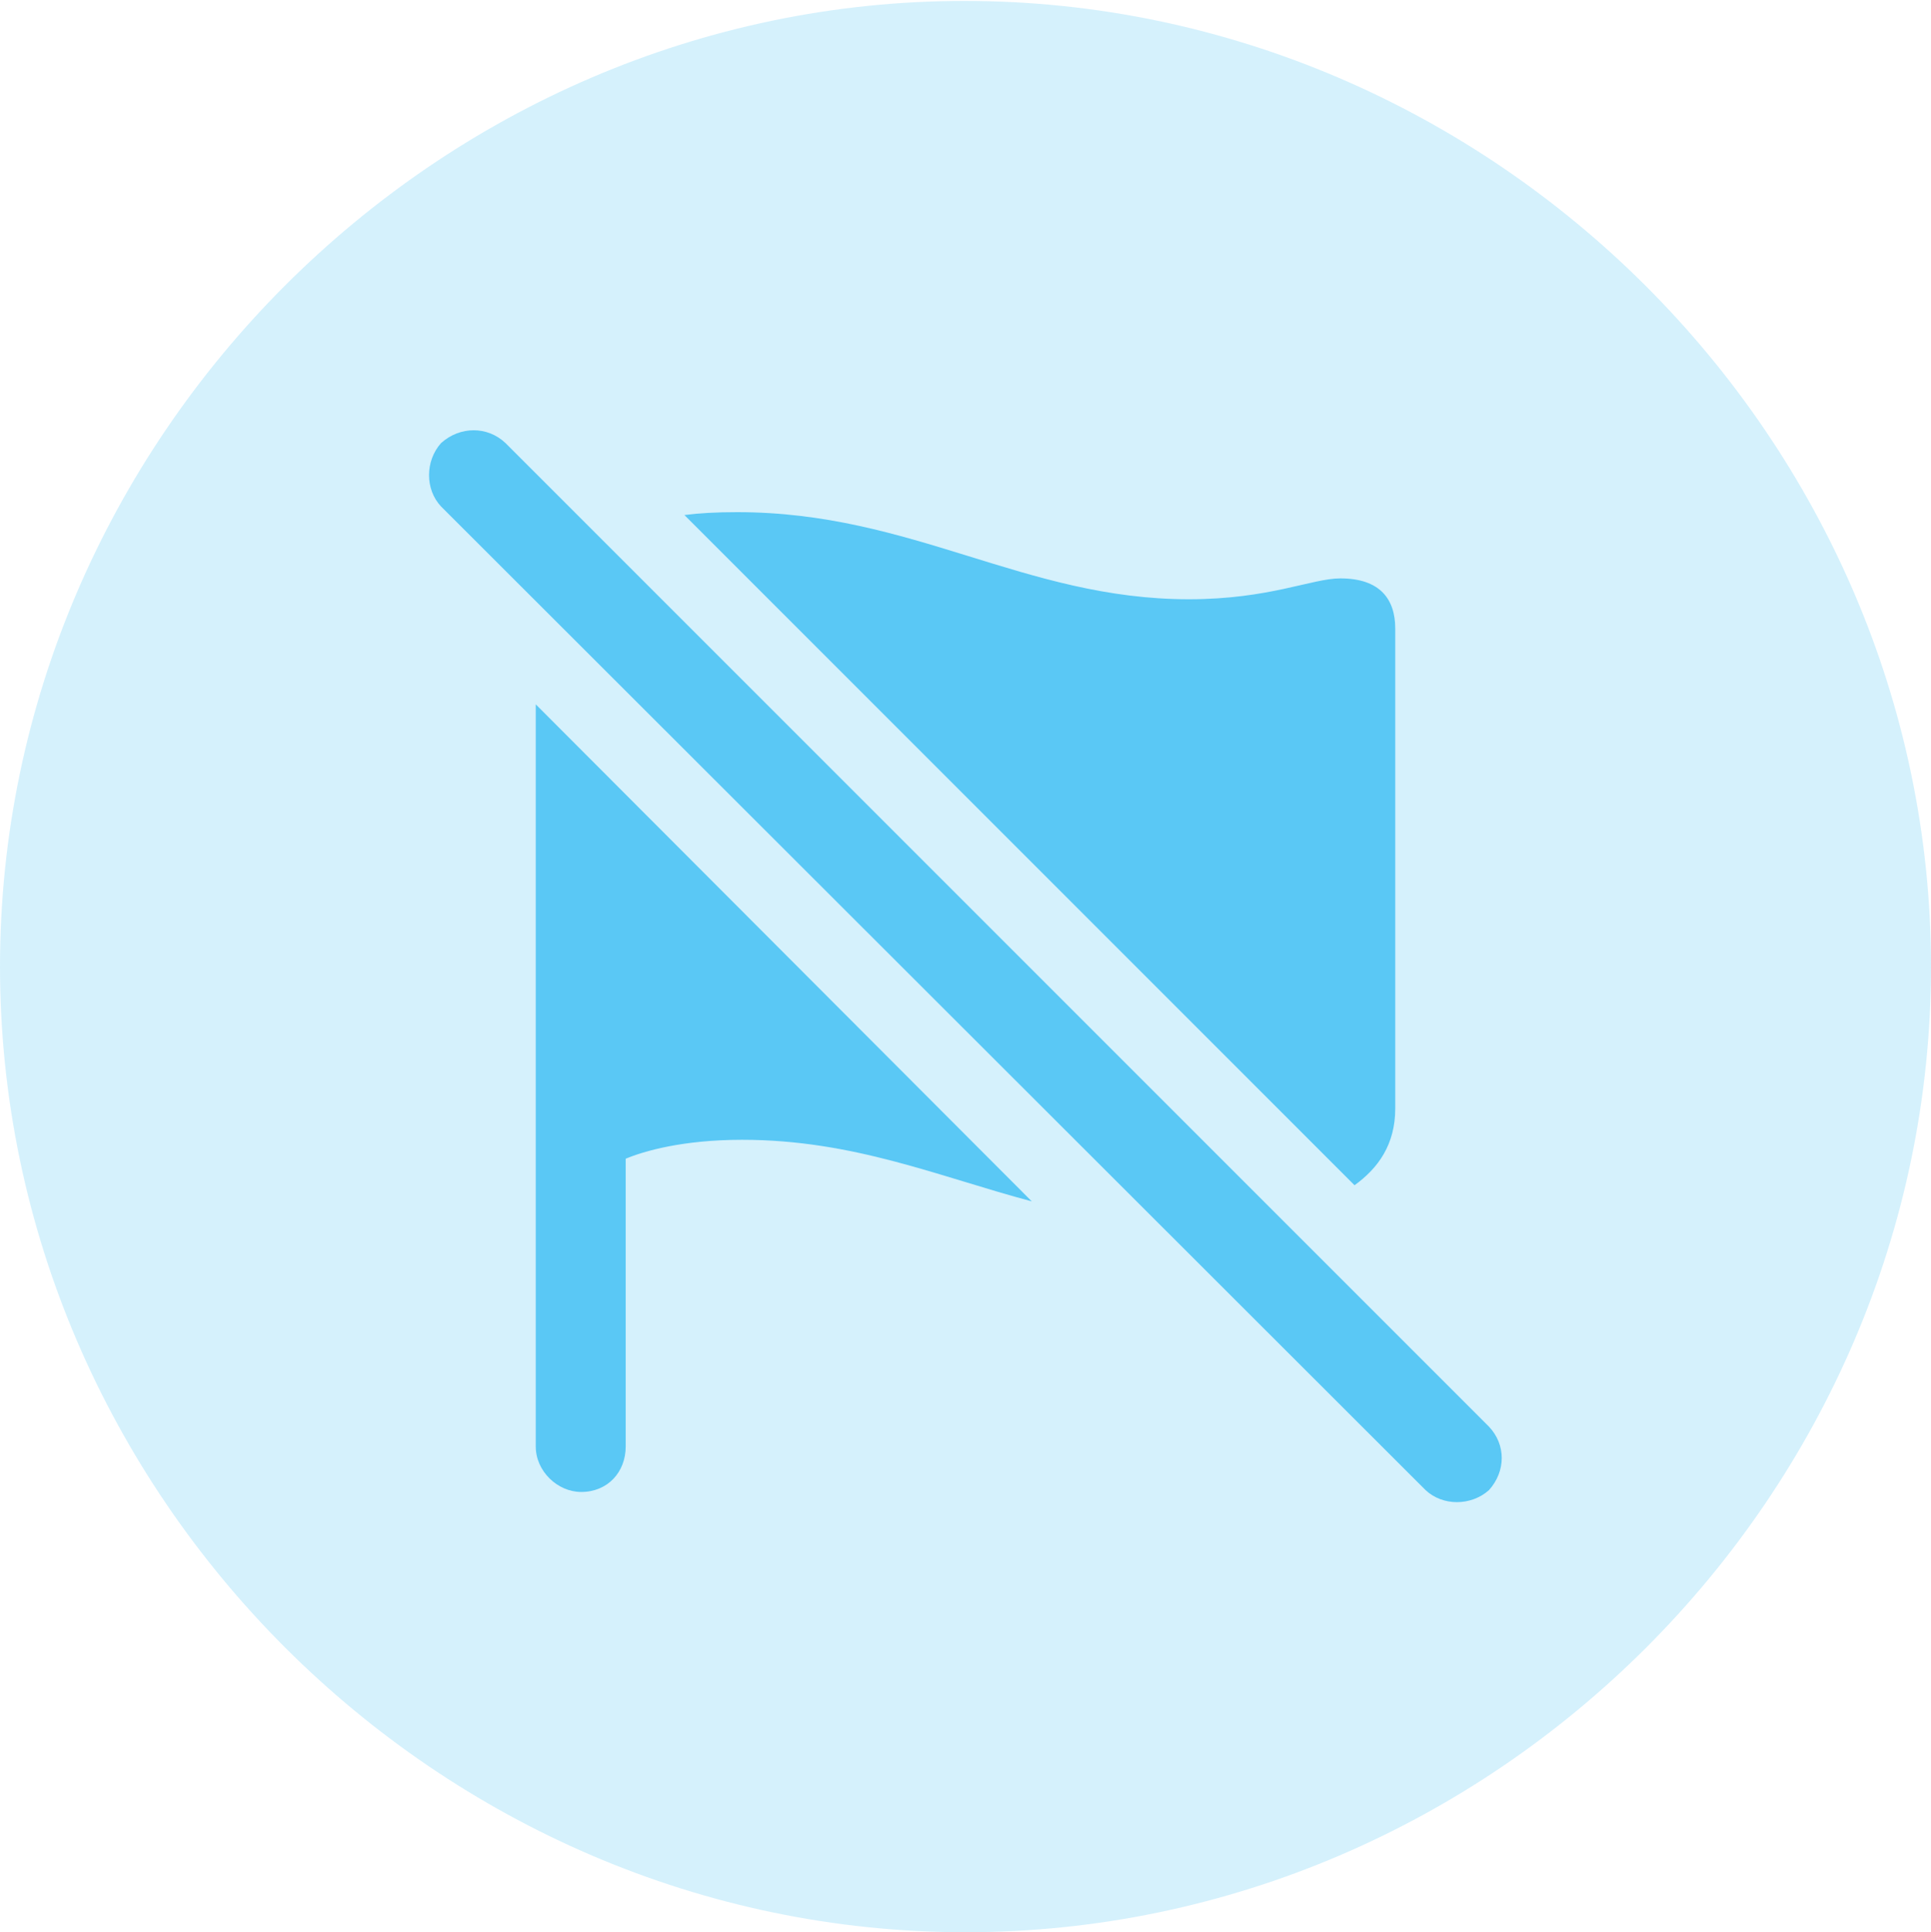 <?xml version="1.0" encoding="UTF-8"?>
<!--Generator: Apple Native CoreSVG 175.5-->
<!DOCTYPE svg
PUBLIC "-//W3C//DTD SVG 1.1//EN"
       "http://www.w3.org/Graphics/SVG/1.1/DTD/svg11.dtd">
<svg version="1.1" xmlns="http://www.w3.org/2000/svg" xmlns:xlink="http://www.w3.org/1999/xlink" width="24.902" height="24.915">
 <g>
  <rect height="24.915" opacity="0" width="24.902" x="0" y="0"/>
  <path d="M12.451 24.915C19.263 24.915 24.902 19.275 24.902 12.463C24.902 5.664 19.25 0.012 12.439 0.012C5.64 0.012 0 5.664 0 12.463C0 19.275 5.652 24.915 12.451 24.915Z" fill="#5ac8f5" fill-opacity="0.25"/>
  <path d="M8.826 6.641C9.021 6.616 9.229 6.604 9.509 6.604C11.768 6.604 13.208 7.727 15.332 7.727C16.37 7.727 16.919 7.458 17.285 7.458C17.798 7.458 17.993 7.727 17.993 8.105L17.993 14.294C17.993 14.758 17.773 15.063 17.468 15.283ZM13.306 15.491C12.109 15.173 11.011 14.697 9.57 14.697C8.801 14.697 8.301 14.844 8.069 14.941L8.069 18.652C8.069 18.982 7.837 19.238 7.495 19.238C7.19 19.238 6.909 18.97 6.909 18.652L6.909 9.082ZM18.384 19.214L5.688 6.531C5.481 6.311 5.481 5.945 5.688 5.713C5.933 5.493 6.287 5.493 6.519 5.713L19.202 18.396C19.421 18.628 19.421 18.97 19.202 19.214C18.97 19.421 18.604 19.421 18.384 19.214Z" fill="#5ac8f5"/>
 </g>
</svg>
